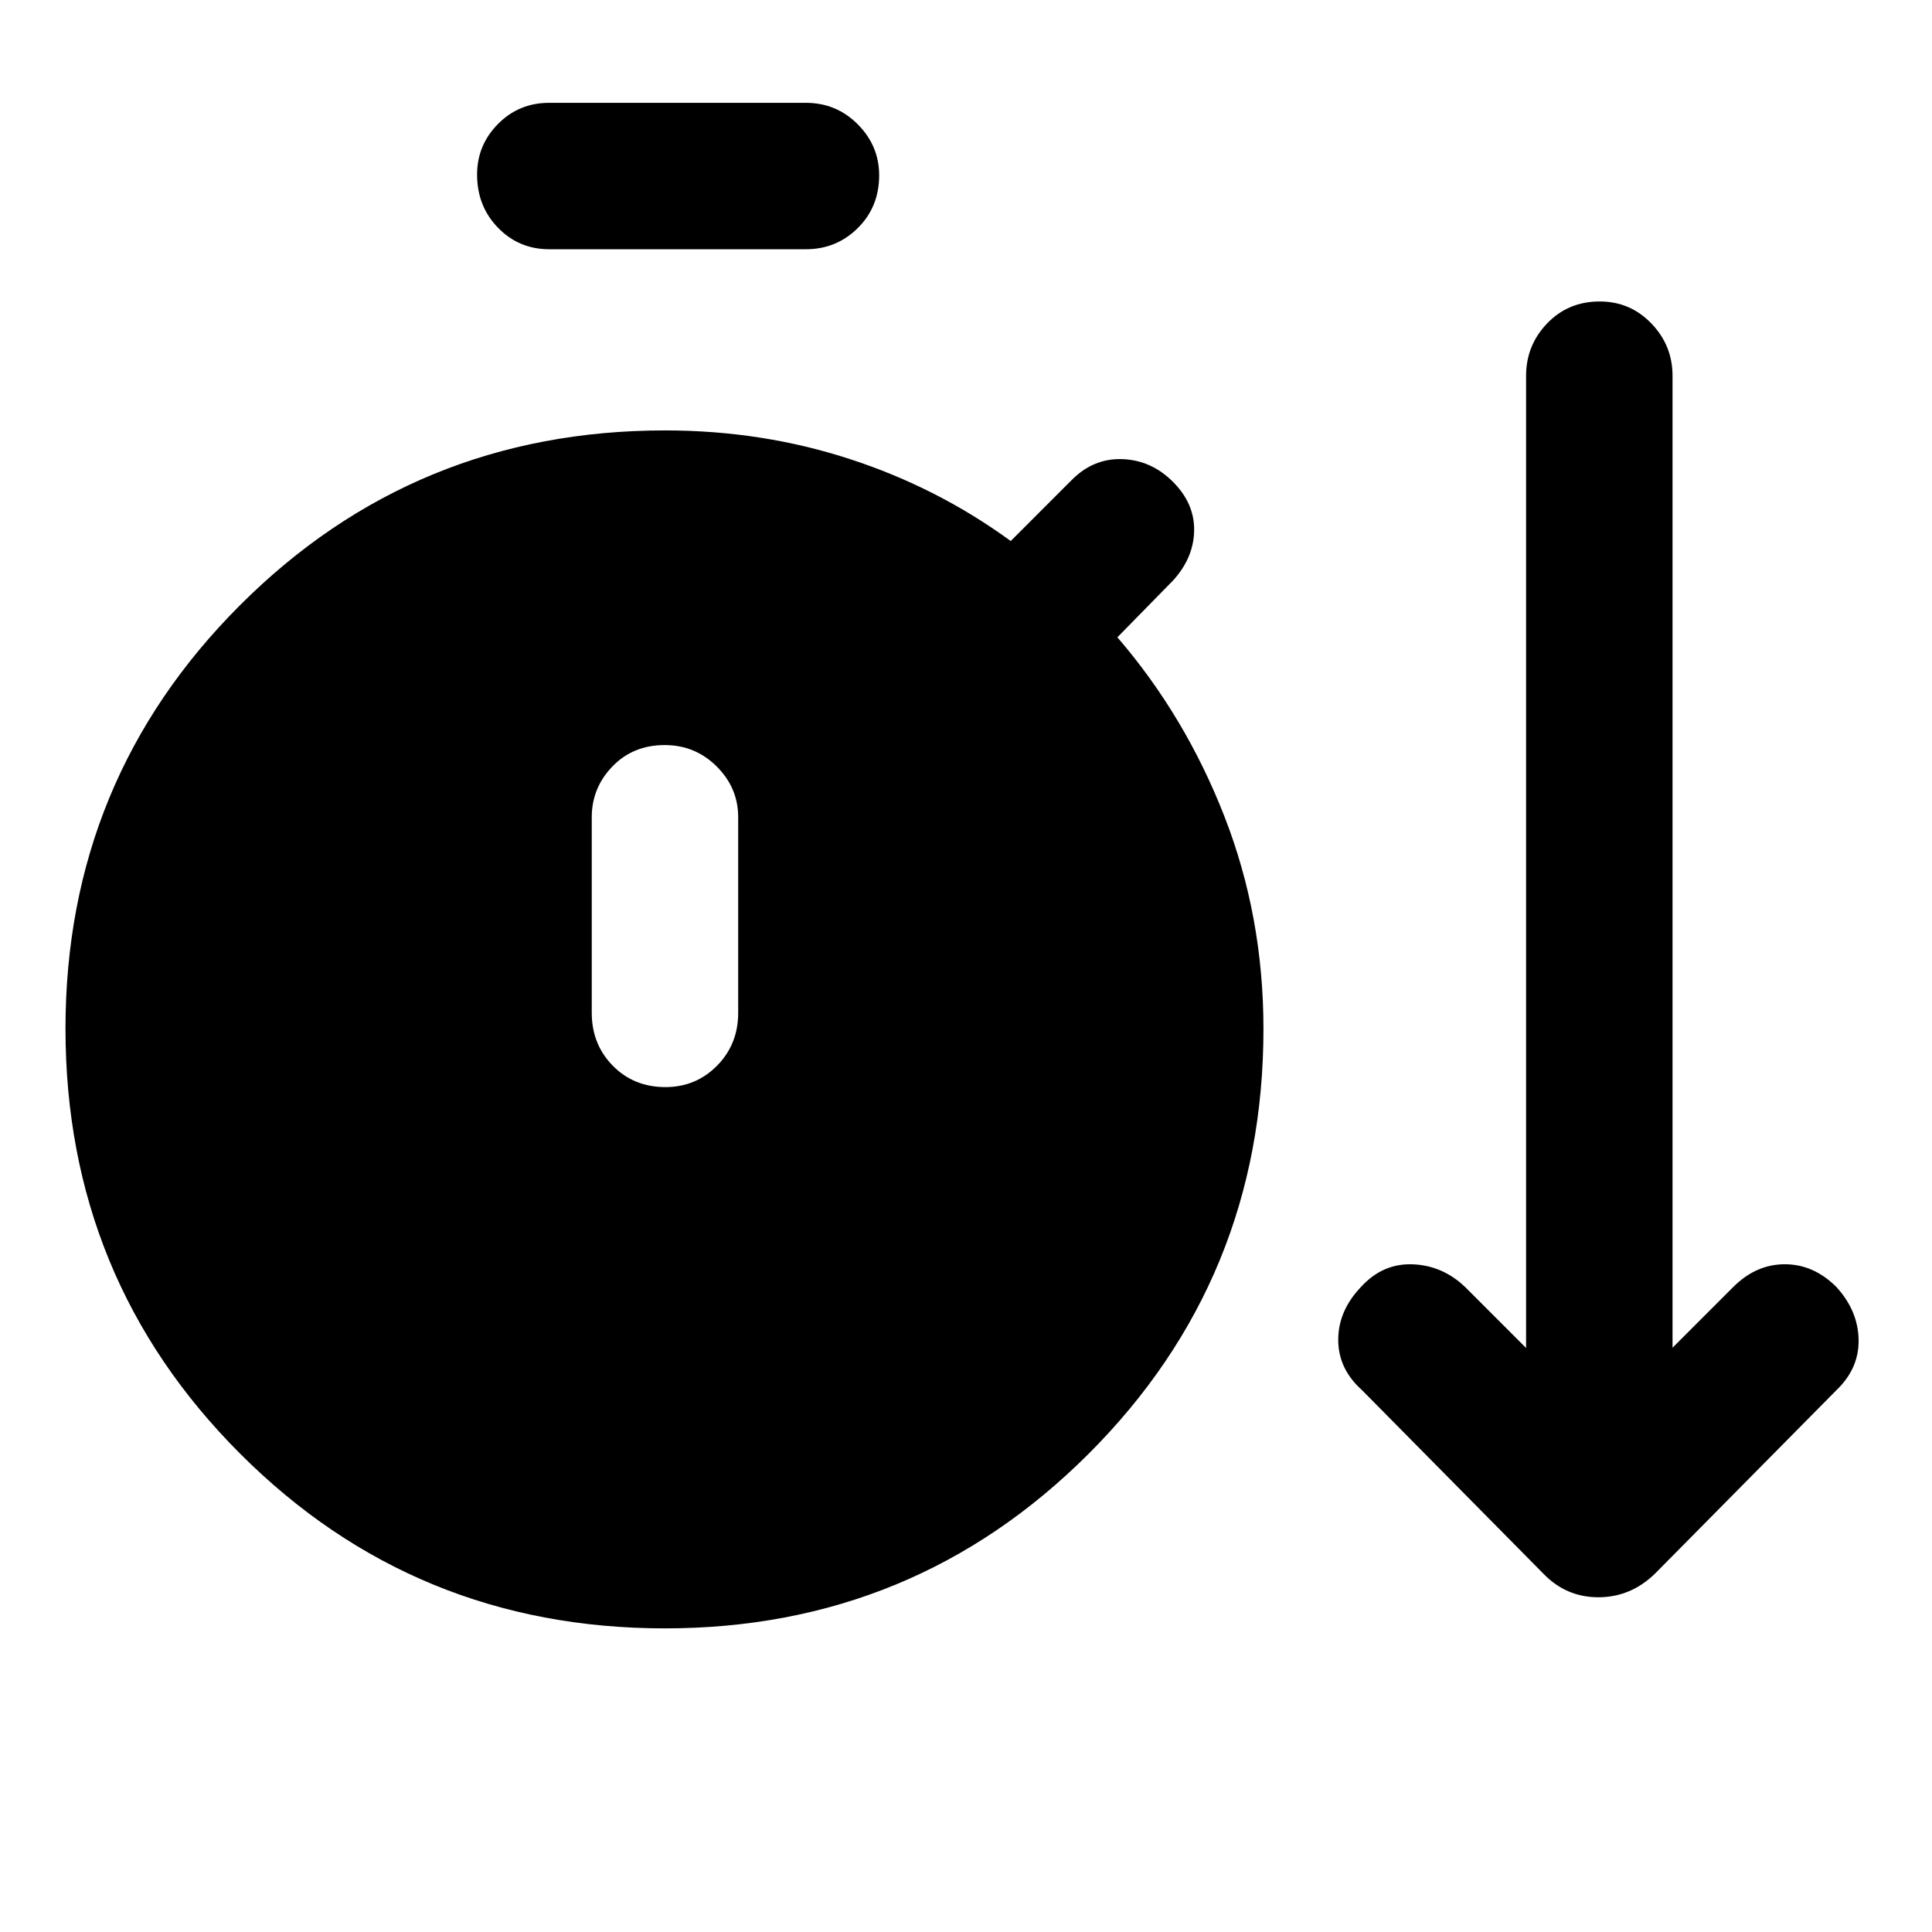 <svg xmlns="http://www.w3.org/2000/svg" height="48" viewBox="0 -960 960 960" width="48"><path d="M330.4-150.87q-124.34 0-211.1-86.82-86.76-86.82-86.76-211.15 0-123.77 86.81-210.53 86.8-86.76 211.11-86.76 48.12 0 91.75 14.21 43.64 14.2 80.01 40.75l30.45-30.46q10.76-10.76 25.09-10.23 14.33.53 25.09 11.29 10.76 10.77 10.51 24.28-.25 13.51-10.51 24.77l-27.63 28.19q33.76 39.2 53.17 88.96 19.41 49.76 19.41 105.59 0 124.31-86.82 211.11-86.82 86.8-210.58 86.8Zm-57.49-685.28q-15.07 0-25.46-10.69t-10.39-26.4q0-14.65 10.39-25.16t25.46-10.51h127.52q15.15 0 25.78 10.68 10.64 10.69 10.64 25.34 0 15.71-10.64 26.23-10.63 10.51-25.78 10.51H272.91Zm57.72 416.32q15.15 0 25.66-10.63 10.51-10.64 10.51-26.28v-97.19q0-14.58-10.68-25.22-10.69-10.63-25.84-10.63-15.72 0-25.98 10.63-10.26 10.64-10.26 25.22v97.19q0 15.64 10.44 26.28 10.44 10.63 26.15 10.63ZM766.8-178.15l-90.02-91.09q-11.82-10.56-11.82-24.99 0-14.42 11.26-26.25 10.76-11.82 25.65-11.29 14.89.53 26.15 11.29l30.28 30.28v-483.08q0-15.08 10.44-26t26.15-10.92q15.15 0 25.66 10.92 10.52 10.92 10.52 26v482.95l30.15-30.15q11.32-11.32 25.65-11.32 14.33 0 25.65 11.32 10.76 11.83 11.01 26.15.25 14.33-11.01 25.09l-90.08 91.09q-12.1 11.82-28.21 11.82-16.1 0-27.43-11.82Z"/></svg>